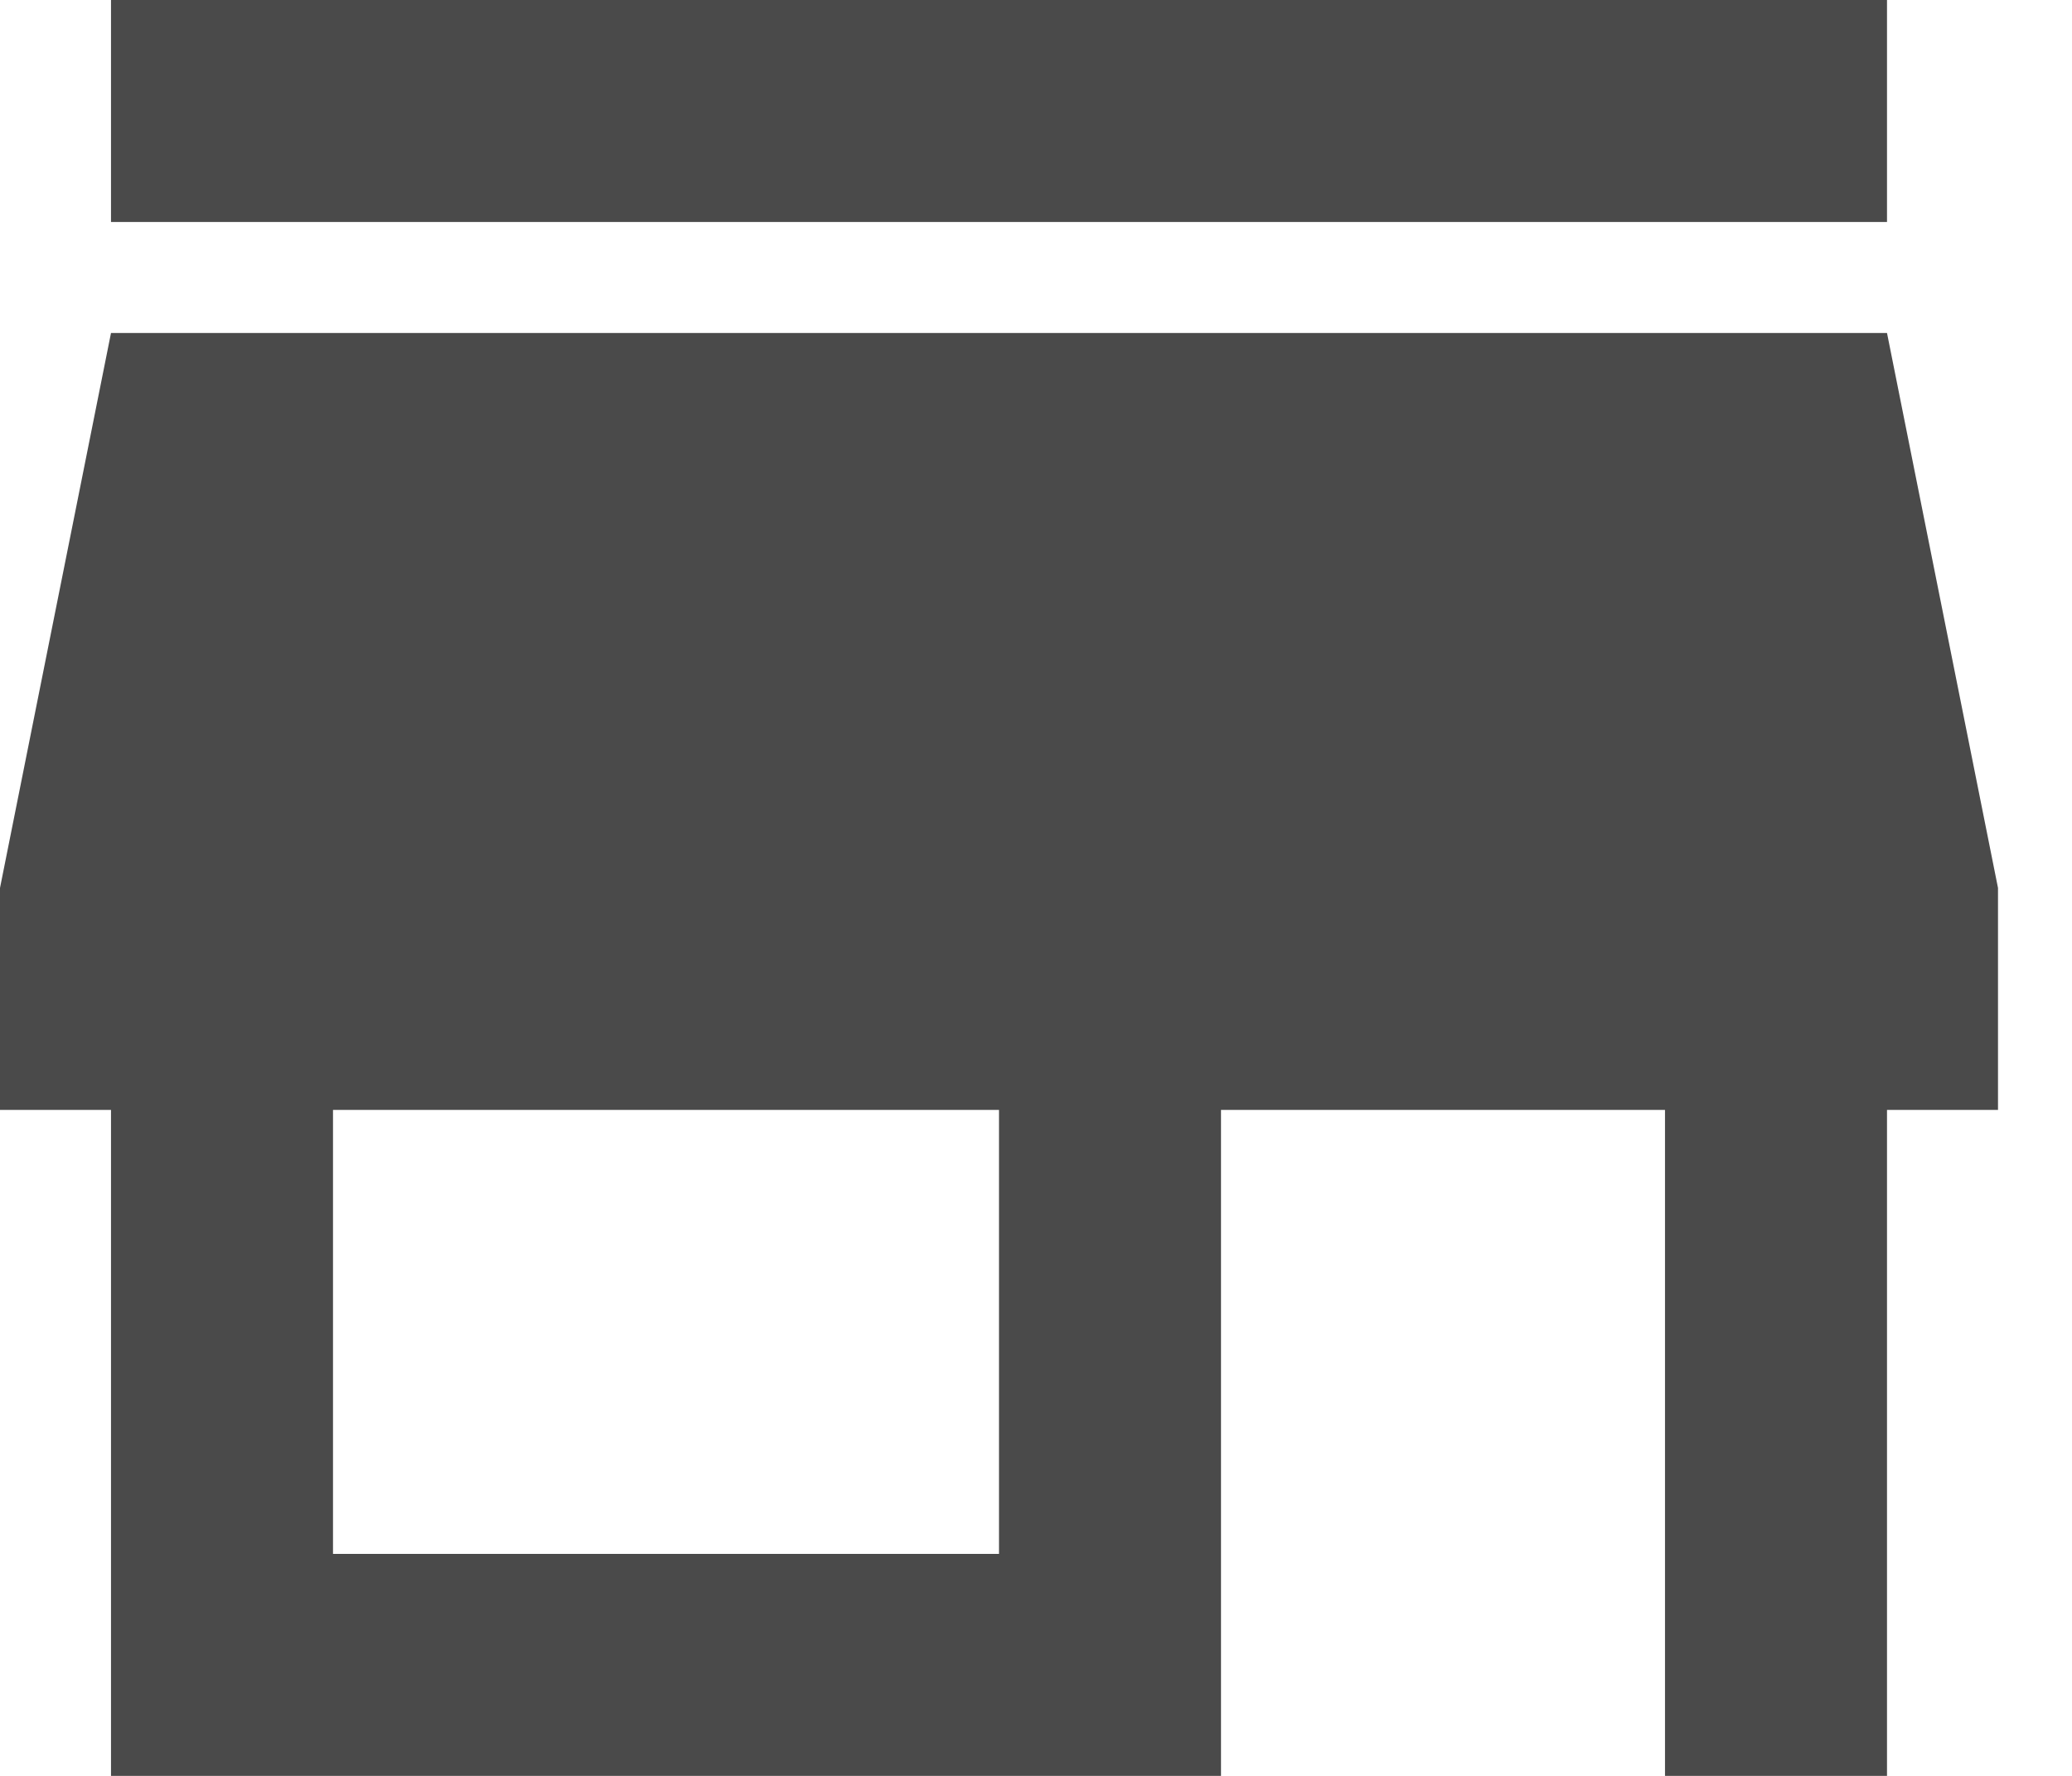 <?xml version="1.0" encoding="UTF-8"?>
<svg width="14px" height="12px" viewBox="0 0 14 12" version="1.1" xmlns="http://www.w3.org/2000/svg" xmlns:xlink="http://www.w3.org/1999/xlink">
    <!-- Generator: sketchtool 50.2 (55047) - http://www.bohemiancoding.com/sketch -->
    <title>2E9E06E0-F5DF-4EFF-9321-3DF8DACE66CA</title>
    <desc>Created with sketchtool.</desc>
    <defs></defs>
    <g id="PANEL" stroke="none" stroke-width="1" fill="none" fill-rule="evenodd">
        <g id="Panel-Prov.---P.-Control" transform="translate(-16, -436)" fill="#4A4A4A" fill-rule="nonzero">
            <g id="baseline-store-24px" transform="translate(16, 436)">
                <path d="M12.75,0 L0.75,0 L0.75,1.5 L12.75,1.5 L12.75,0 Z M13.5,7.5 L13.5,6 L12.75,2.25 L0.75,2.25 L0,6 L0,7.5 L0.75,7.5 L0.75,12 L8.25,12 L8.25,7.5 L11.25,7.5 L11.25,12 L12.75,12 L12.75,7.5 L13.5,7.5 Z M6.75,10.5 L2.25,10.5 L2.25,7.5 L6.75,7.5 L6.75,10.5 Z" id="Shape"></path>
            </g>
        </g>
    </g>
</svg>